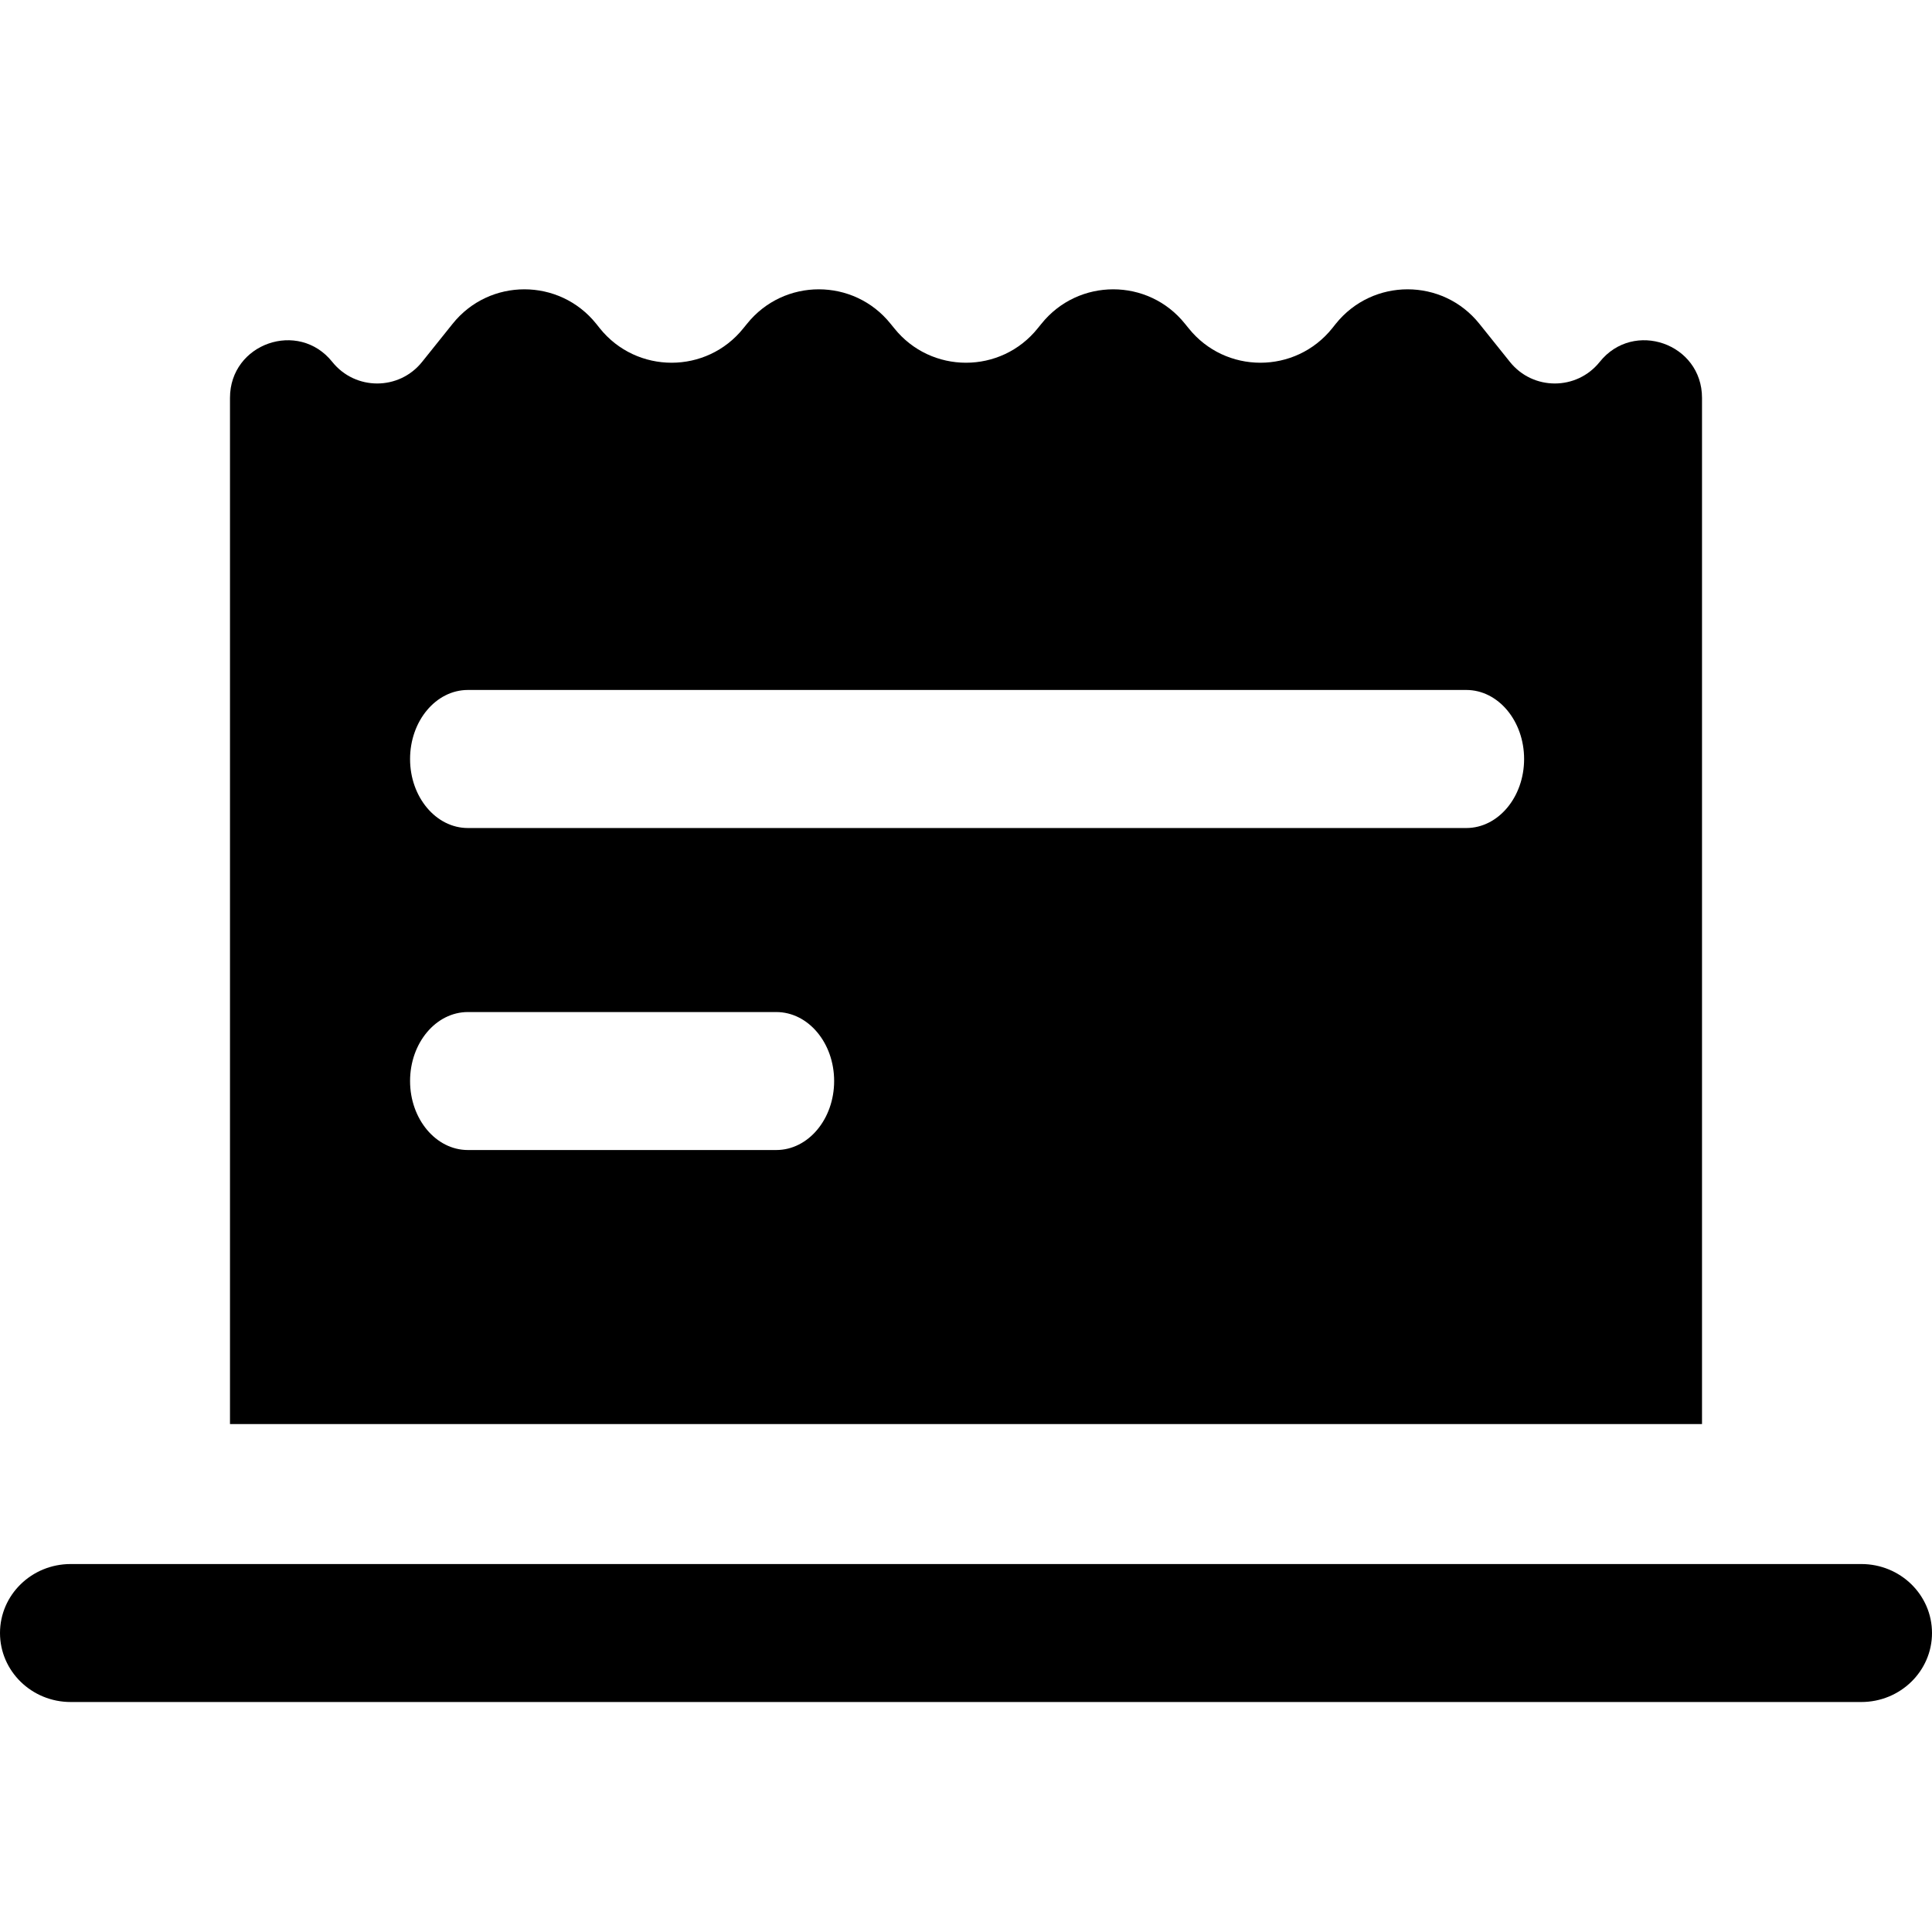 <svg width="24" height="24" viewBox="0 0 24 24" fill="none" xmlns="http://www.w3.org/2000/svg">
<path fill-rule="evenodd" clip-rule="evenodd" d="M4.128 4.496C3.707 3.969 2.857 4.267 2.857 4.942V17.69H21.143V4.942C21.143 4.267 20.293 3.969 19.872 4.496C19.586 4.853 19.043 4.853 18.757 4.496L18.378 4.023C17.921 3.451 17.051 3.451 16.593 4.023L16.55 4.077C16.092 4.649 15.222 4.649 14.765 4.077L14.721 4.023C14.264 3.451 13.394 3.451 12.936 4.023L12.892 4.077C12.435 4.649 11.565 4.649 11.108 4.077L11.064 4.023C10.606 3.451 9.737 3.451 9.279 4.023L9.235 4.077C8.778 4.649 7.908 4.649 7.45 4.077L7.407 4.023C6.949 3.451 6.079 3.451 5.622 4.023L5.243 4.496C4.957 4.853 4.414 4.853 4.128 4.496ZM23.122 21.143H0.878C0.393 21.143 0 20.759 0 20.286C0 19.812 0.393 19.429 0.878 19.429H23.122C23.607 19.429 24 19.812 24 20.286C24 20.759 23.607 21.143 23.122 21.143ZM18.215 10.286C18.611 10.286 18.933 9.902 18.933 9.429C18.933 8.955 18.611 8.571 18.215 8.571H5.812C5.416 8.571 5.094 8.955 5.094 9.429C5.094 9.902 5.416 10.286 5.812 10.286H18.215ZM10.362 13.429C10.362 13.902 10.04 14.286 9.643 14.286H5.812C5.416 14.286 5.094 13.902 5.094 13.429C5.094 12.955 5.416 12.572 5.812 12.572H9.643C10.04 12.572 10.362 12.955 10.362 13.429Z" fill="black"/>
</svg>
